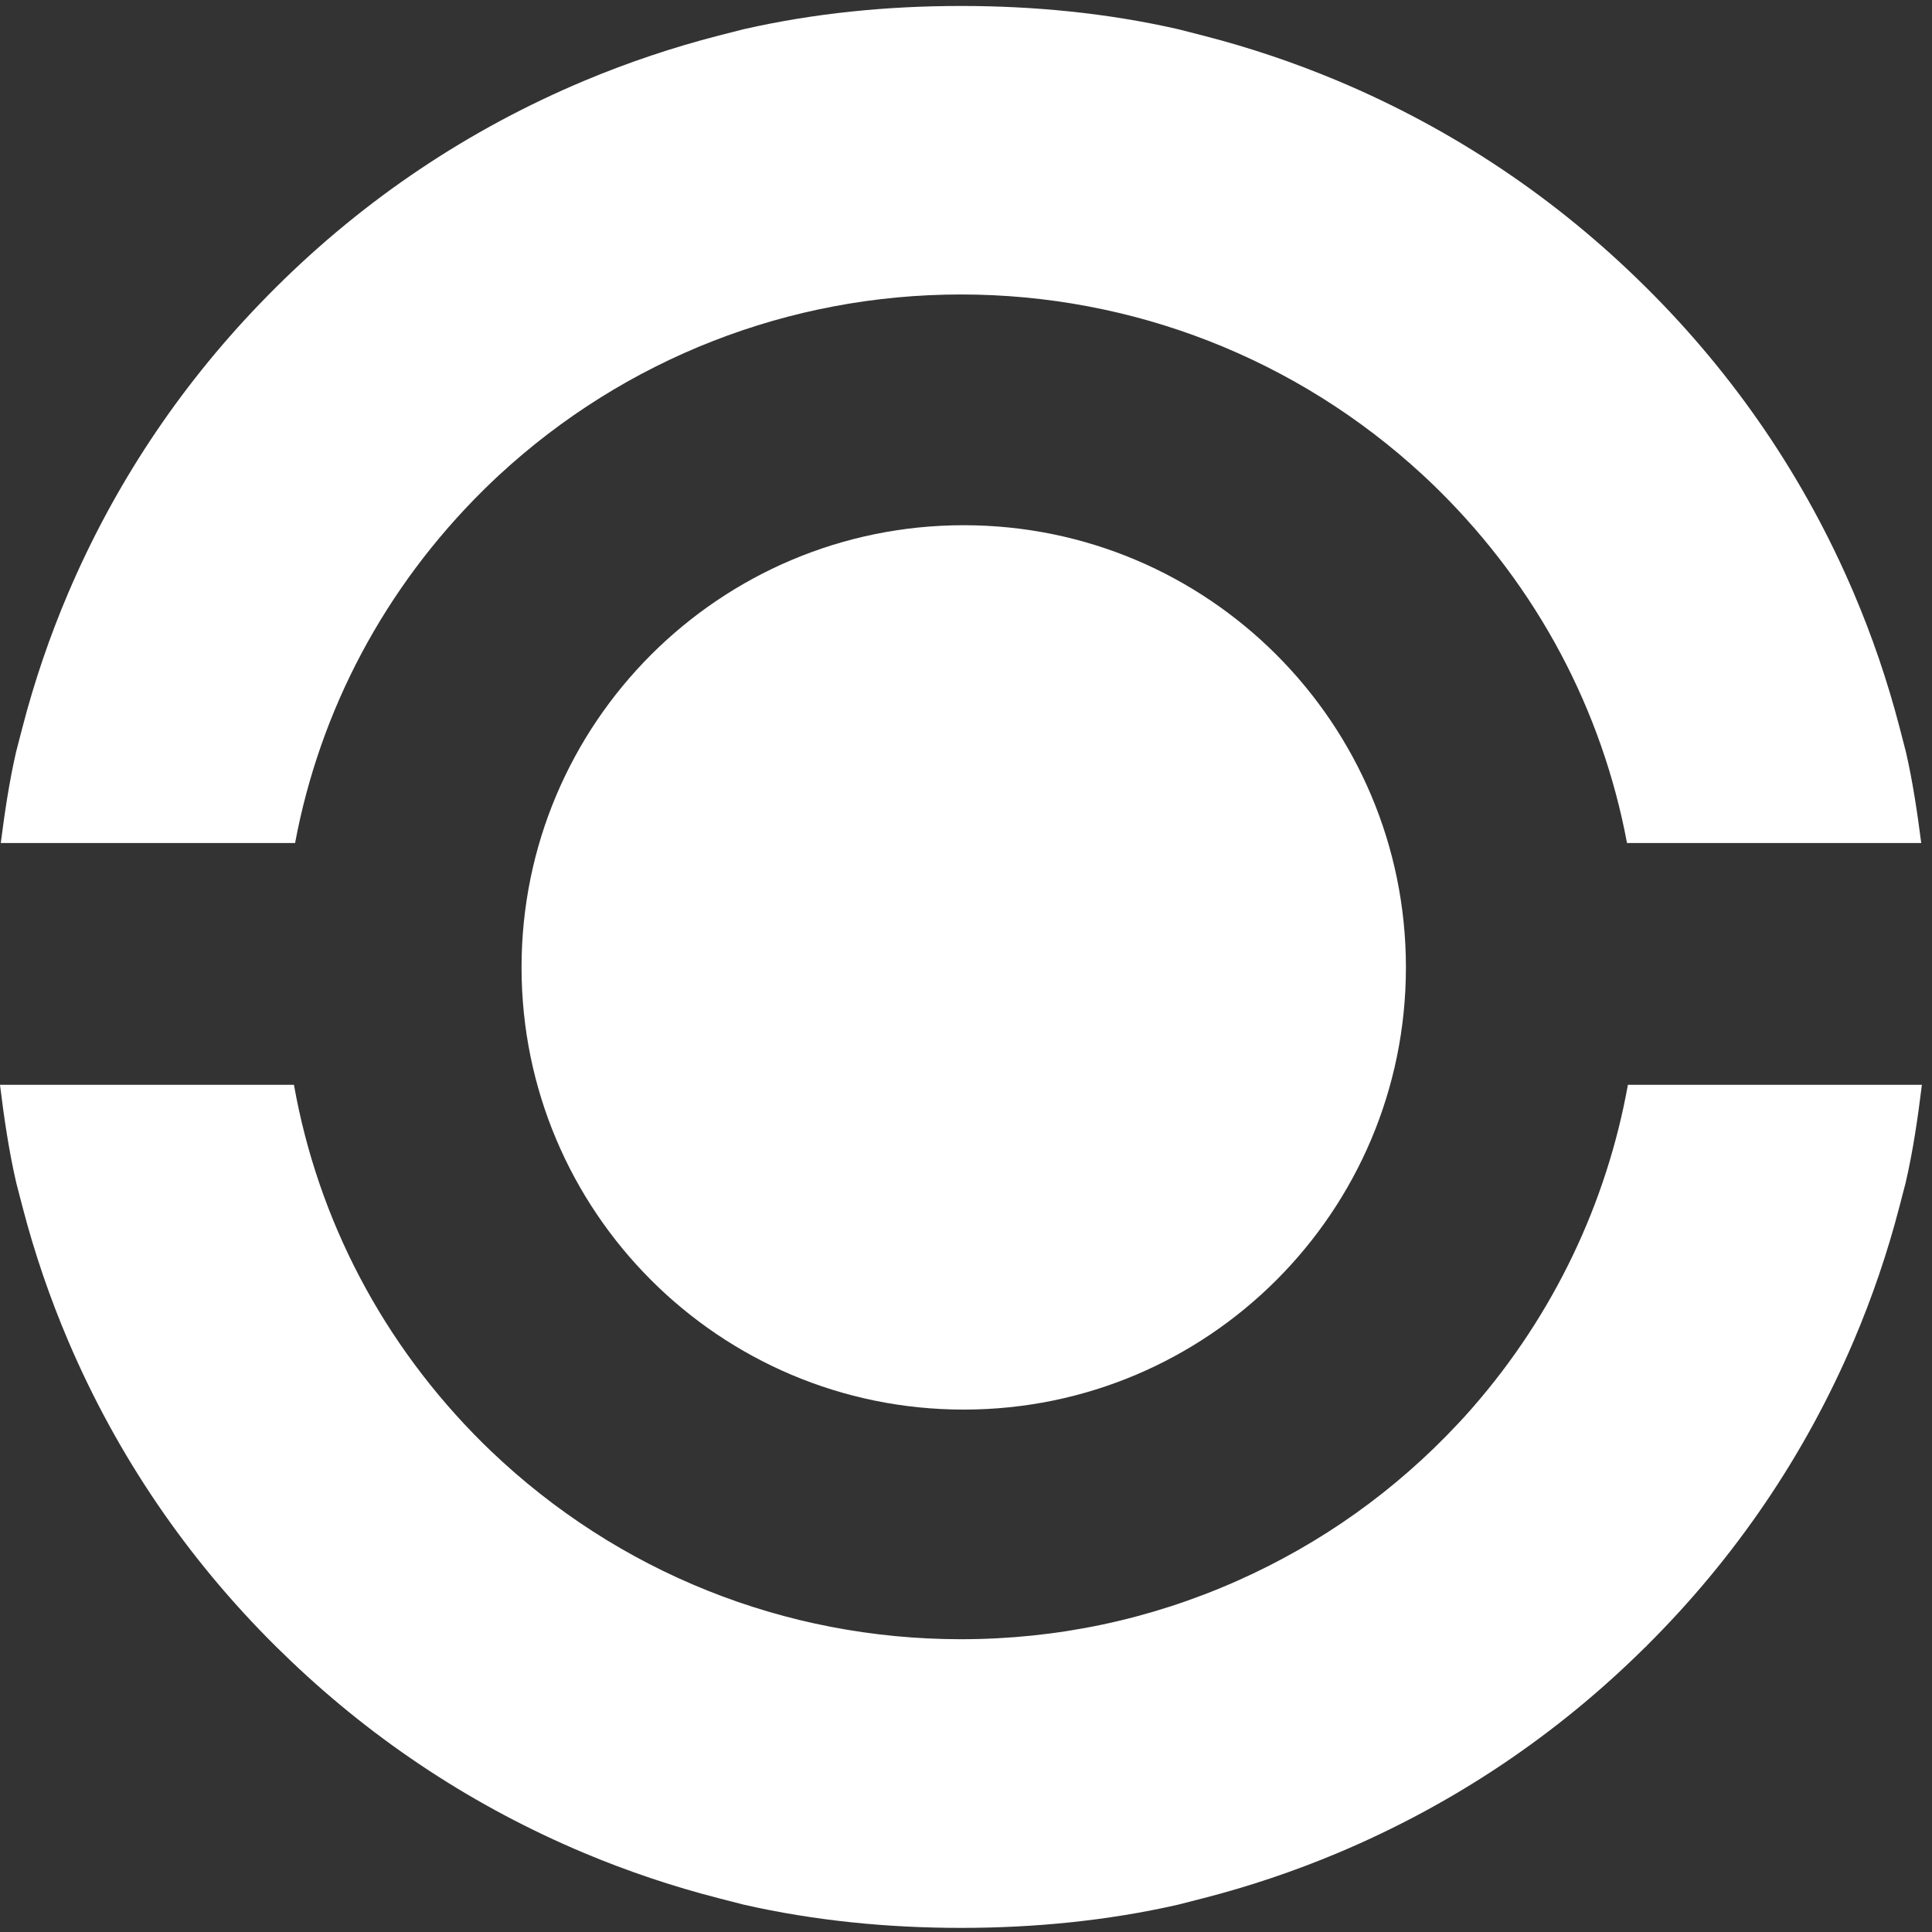 <svg width="148" height="148" viewBox="0 0 148 148" fill="none" xmlns="http://www.w3.org/2000/svg">
<rect x="0" y="0" width="148" height="148" fill="#333333" stroke="none"/>
<g clip-path="url(#clip0_4966_63711)">
<path d="M73.826 40.234C55.122 40.234 39.953 55.401 39.953 74.107C39.953 92.814 55.12 107.981 73.826 107.981C92.533 107.981 107.7 92.814 107.7 74.107C107.7 55.401 92.531 40.234 73.826 40.234Z" fill="white"/>
<path d="M22.605 64.58C24.504 54.411 29.452 45.05 37 37.574L37.119 37.457C37.281 37.299 37.443 37.142 37.604 36.986C37.758 36.84 37.912 36.695 38.065 36.549L38.215 36.41C47.867 27.479 60.435 22.56 73.606 22.558H73.616C86.775 22.558 99.337 27.467 108.987 36.38L109.167 36.547C109.313 36.683 109.458 36.82 109.602 36.958C109.755 37.105 109.909 37.253 110.063 37.404L110.206 37.544C117.775 45.025 122.732 54.397 124.636 64.578H147.176C146.871 62.22 146.527 59.884 145.996 57.578L145.505 55.684C144.597 52.192 143.417 48.732 141.996 45.403C138.255 36.636 132.904 28.765 126.081 22.002L126.051 21.974C119.24 15.212 111.308 9.901 102.474 6.19C99.117 4.782 95.631 3.61 92.11 2.712L90.202 2.225C84.798 1 79.228 0.457 73.618 0.457H73.602C67.964 0.457 62.367 1.009 56.937 2.245L55.027 2.734C51.525 3.634 48.059 4.8 44.724 6.202C35.893 9.915 27.962 15.228 21.156 21.994C20.731 22.417 20.301 22.855 19.878 23.294C13.658 29.763 8.729 37.208 5.226 45.426C3.806 48.756 2.627 52.218 1.722 55.712L1.231 57.606C0.703 59.904 0.362 62.232 0.059 64.58H22.605Z" fill="white"/>
<path d="M147.228 83.101H124.705C123.074 92.179 119.001 100.724 112.837 107.793L112.815 107.819C112.641 108.017 112.466 108.215 112.292 108.41C112.175 108.539 112.057 108.668 111.936 108.798C111.865 108.874 111.793 108.953 111.722 109.028C106.904 114.189 101.192 118.254 94.752 121.111C88.084 124.068 80.977 125.57 73.624 125.572H73.614C60.124 125.572 47.329 120.446 37.594 111.142C37.471 111.025 37.35 110.905 37.227 110.786L36.994 110.56C29.334 102.971 24.355 93.444 22.518 83.103H0C0.311 85.637 0.677 88.149 1.249 90.625L1.742 92.521C2.647 95.997 3.824 99.436 5.236 102.747C8.977 111.512 14.331 119.383 21.148 126.14C21.485 126.473 21.847 126.825 22.287 127.243C28.848 133.496 36.406 138.445 44.755 141.952C48.089 143.352 51.553 144.516 55.056 145.414L56.965 145.903C62.392 147.137 67.984 147.685 73.616 147.685H73.63C79.247 147.685 84.82 147.138 90.229 145.911L92.136 145.422C95.655 144.522 99.139 143.35 102.494 141.94C111.305 138.235 119.22 132.94 126.016 126.198L126.133 126.101L126.17 126.047C132.95 119.303 138.277 111.453 142.002 102.716C143.413 99.406 144.587 95.966 145.49 92.492L145.983 90.597C146.553 88.129 146.915 85.627 147.226 83.101H147.228Z" fill="white"/>
</g>
<defs>
<clipPath id="clip0_4966_63711">
<rect width="147.228" height="147.228" fill="white" transform="translate(0 0.457)"/>
</clipPath>
</defs>
</svg>
